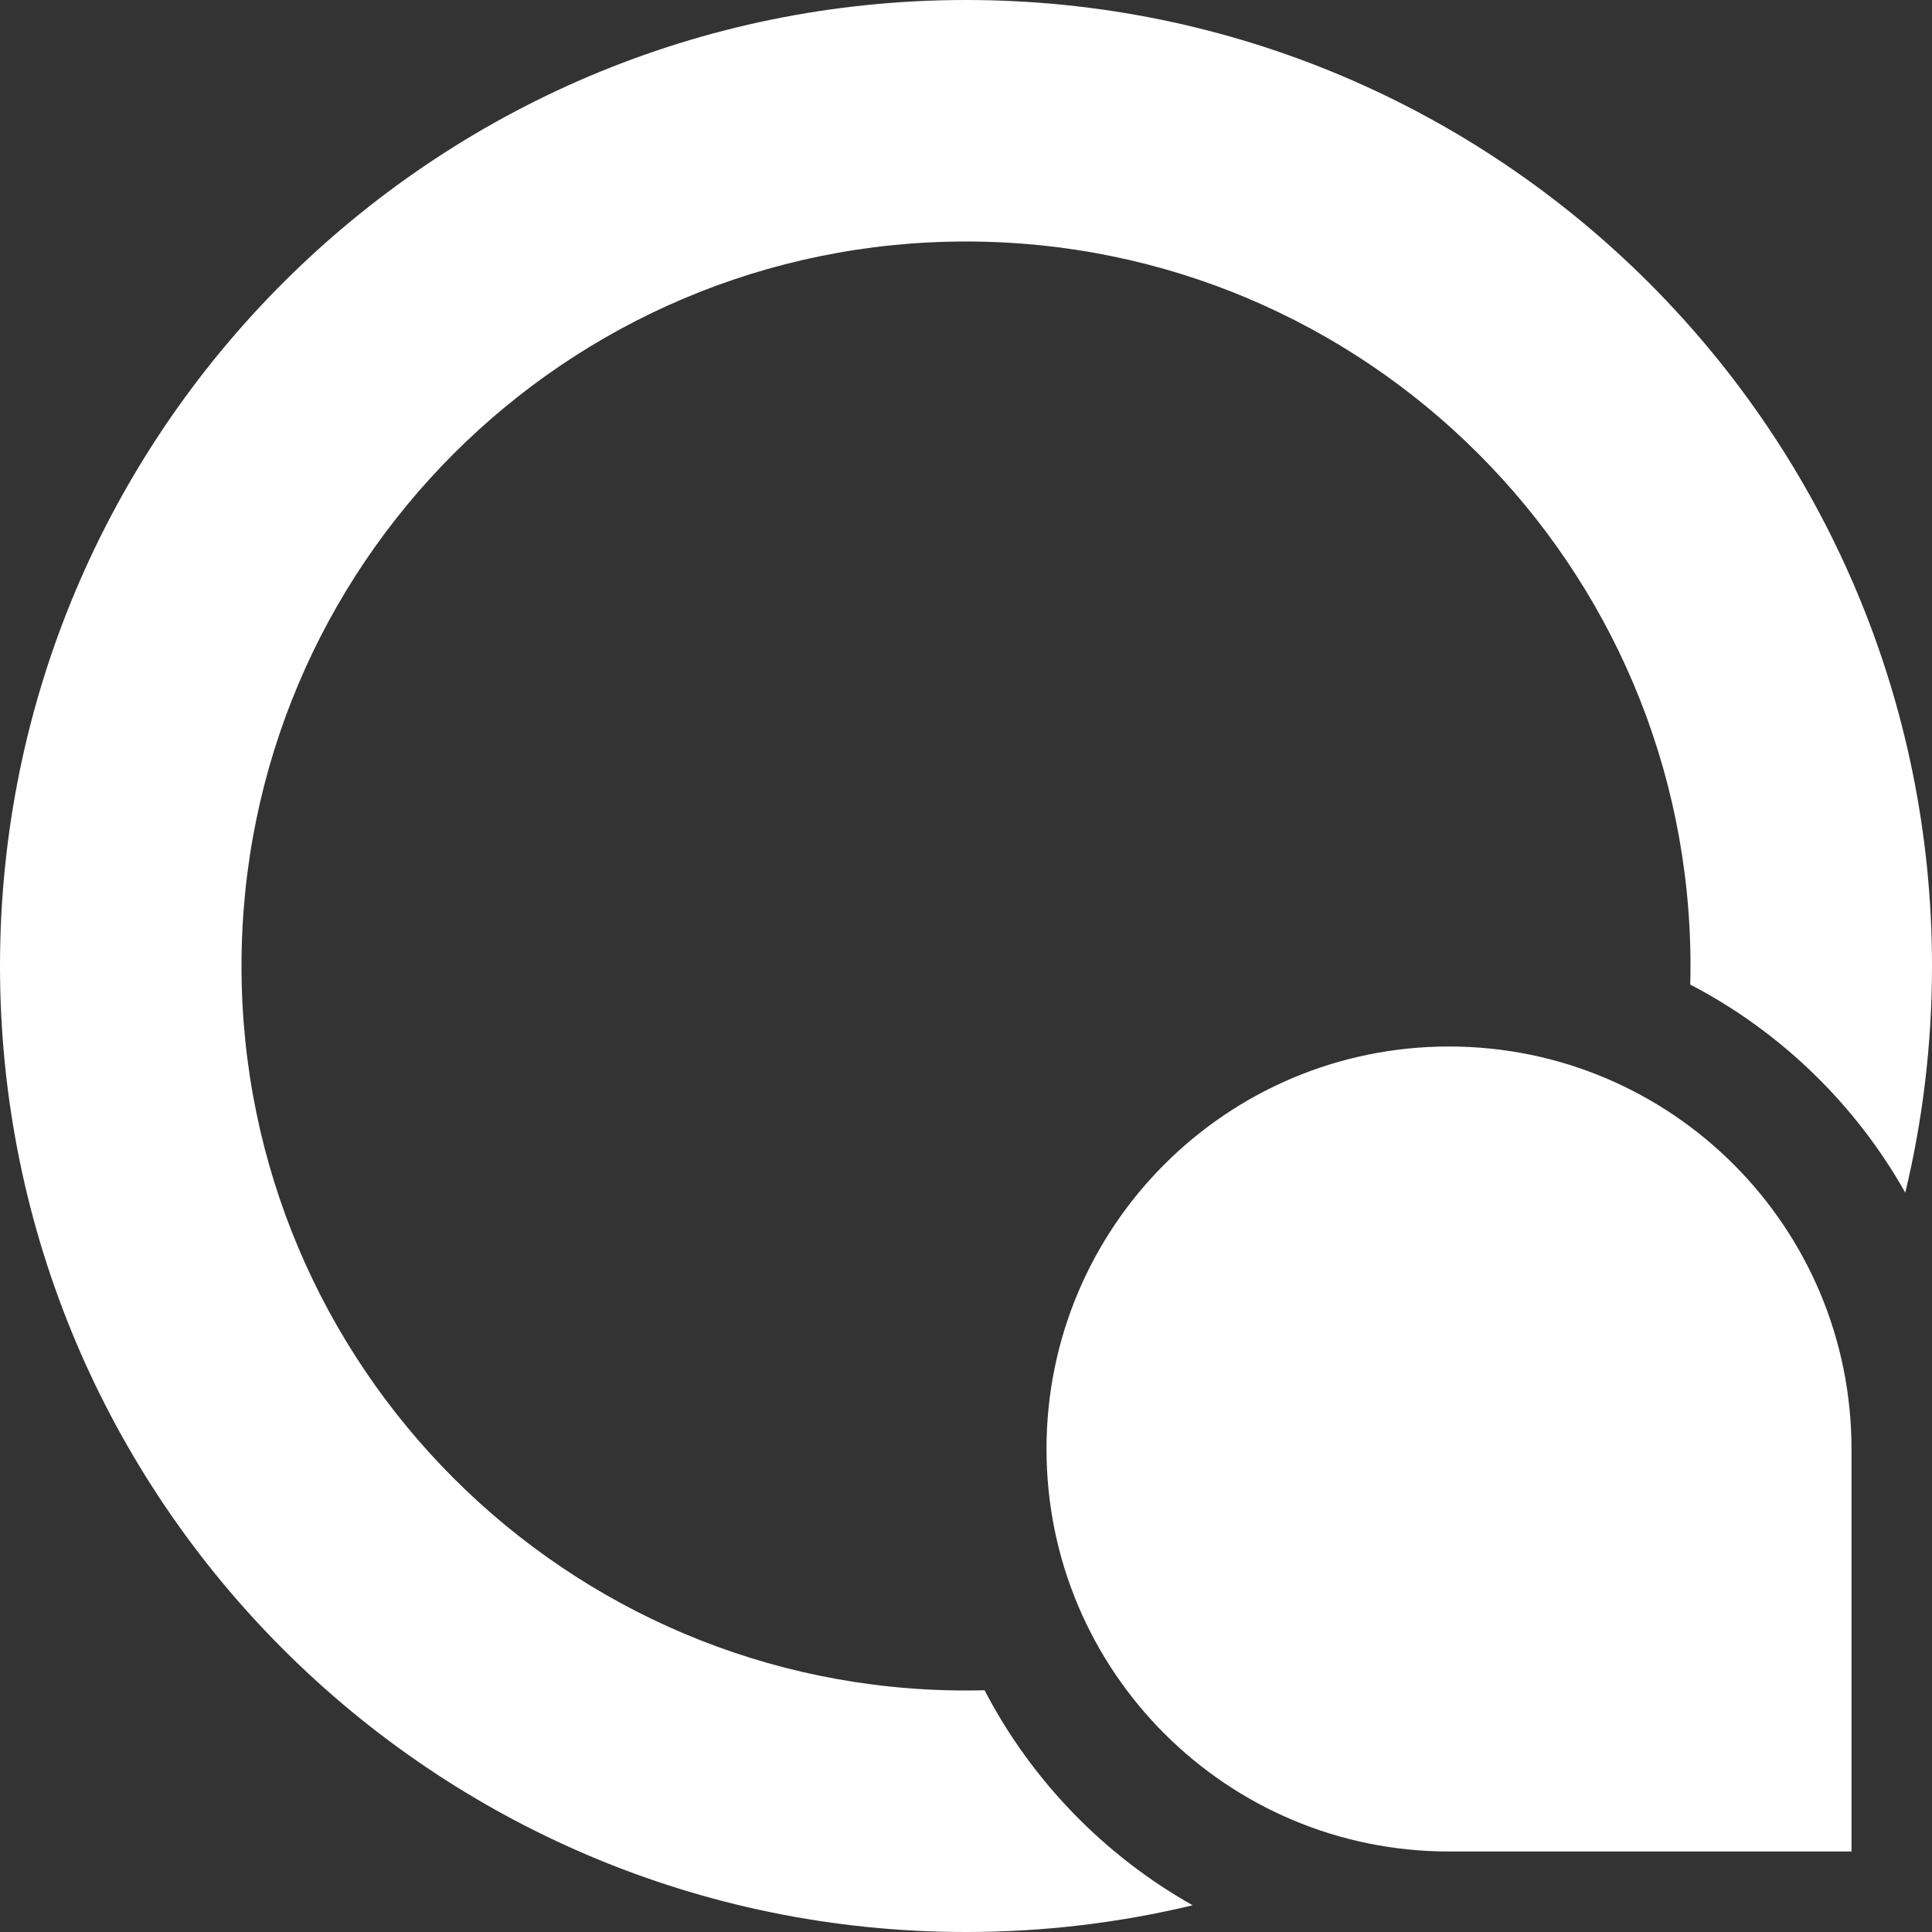 <svg width="48" height="48" viewBox="0 0 48 48" fill="none" xmlns="http://www.w3.org/2000/svg">
<rect x="0" y="0" width="48" height="48" fill="#333333" stroke="none"/>
<path fill-rule="evenodd" clip-rule="evenodd" d="M24 42C24.154 42 24.308 41.998 24.461 41.994C25.629 44.237 27.432 46.097 29.631 47.336C27.825 47.77 25.939 48 24 48C10.745 48 0 37.255 0 24C0 10.745 10.745 0 24 0C37.255 0 48 10.745 48 24C48 25.939 47.77 27.825 47.336 29.631C46.097 27.432 44.237 25.629 41.994 24.461C41.998 24.308 42 24.154 42 24C42 14.059 33.941 6 24 6C14.059 6 6 14.059 6 24C6 33.941 14.059 42 24 42ZM36 26C30.477 26 26 30.477 26 36C26 41.523 30.477 46 36 46H46V36C46 30.477 41.523 26 36 26Z" fill="white"/>
</svg>
